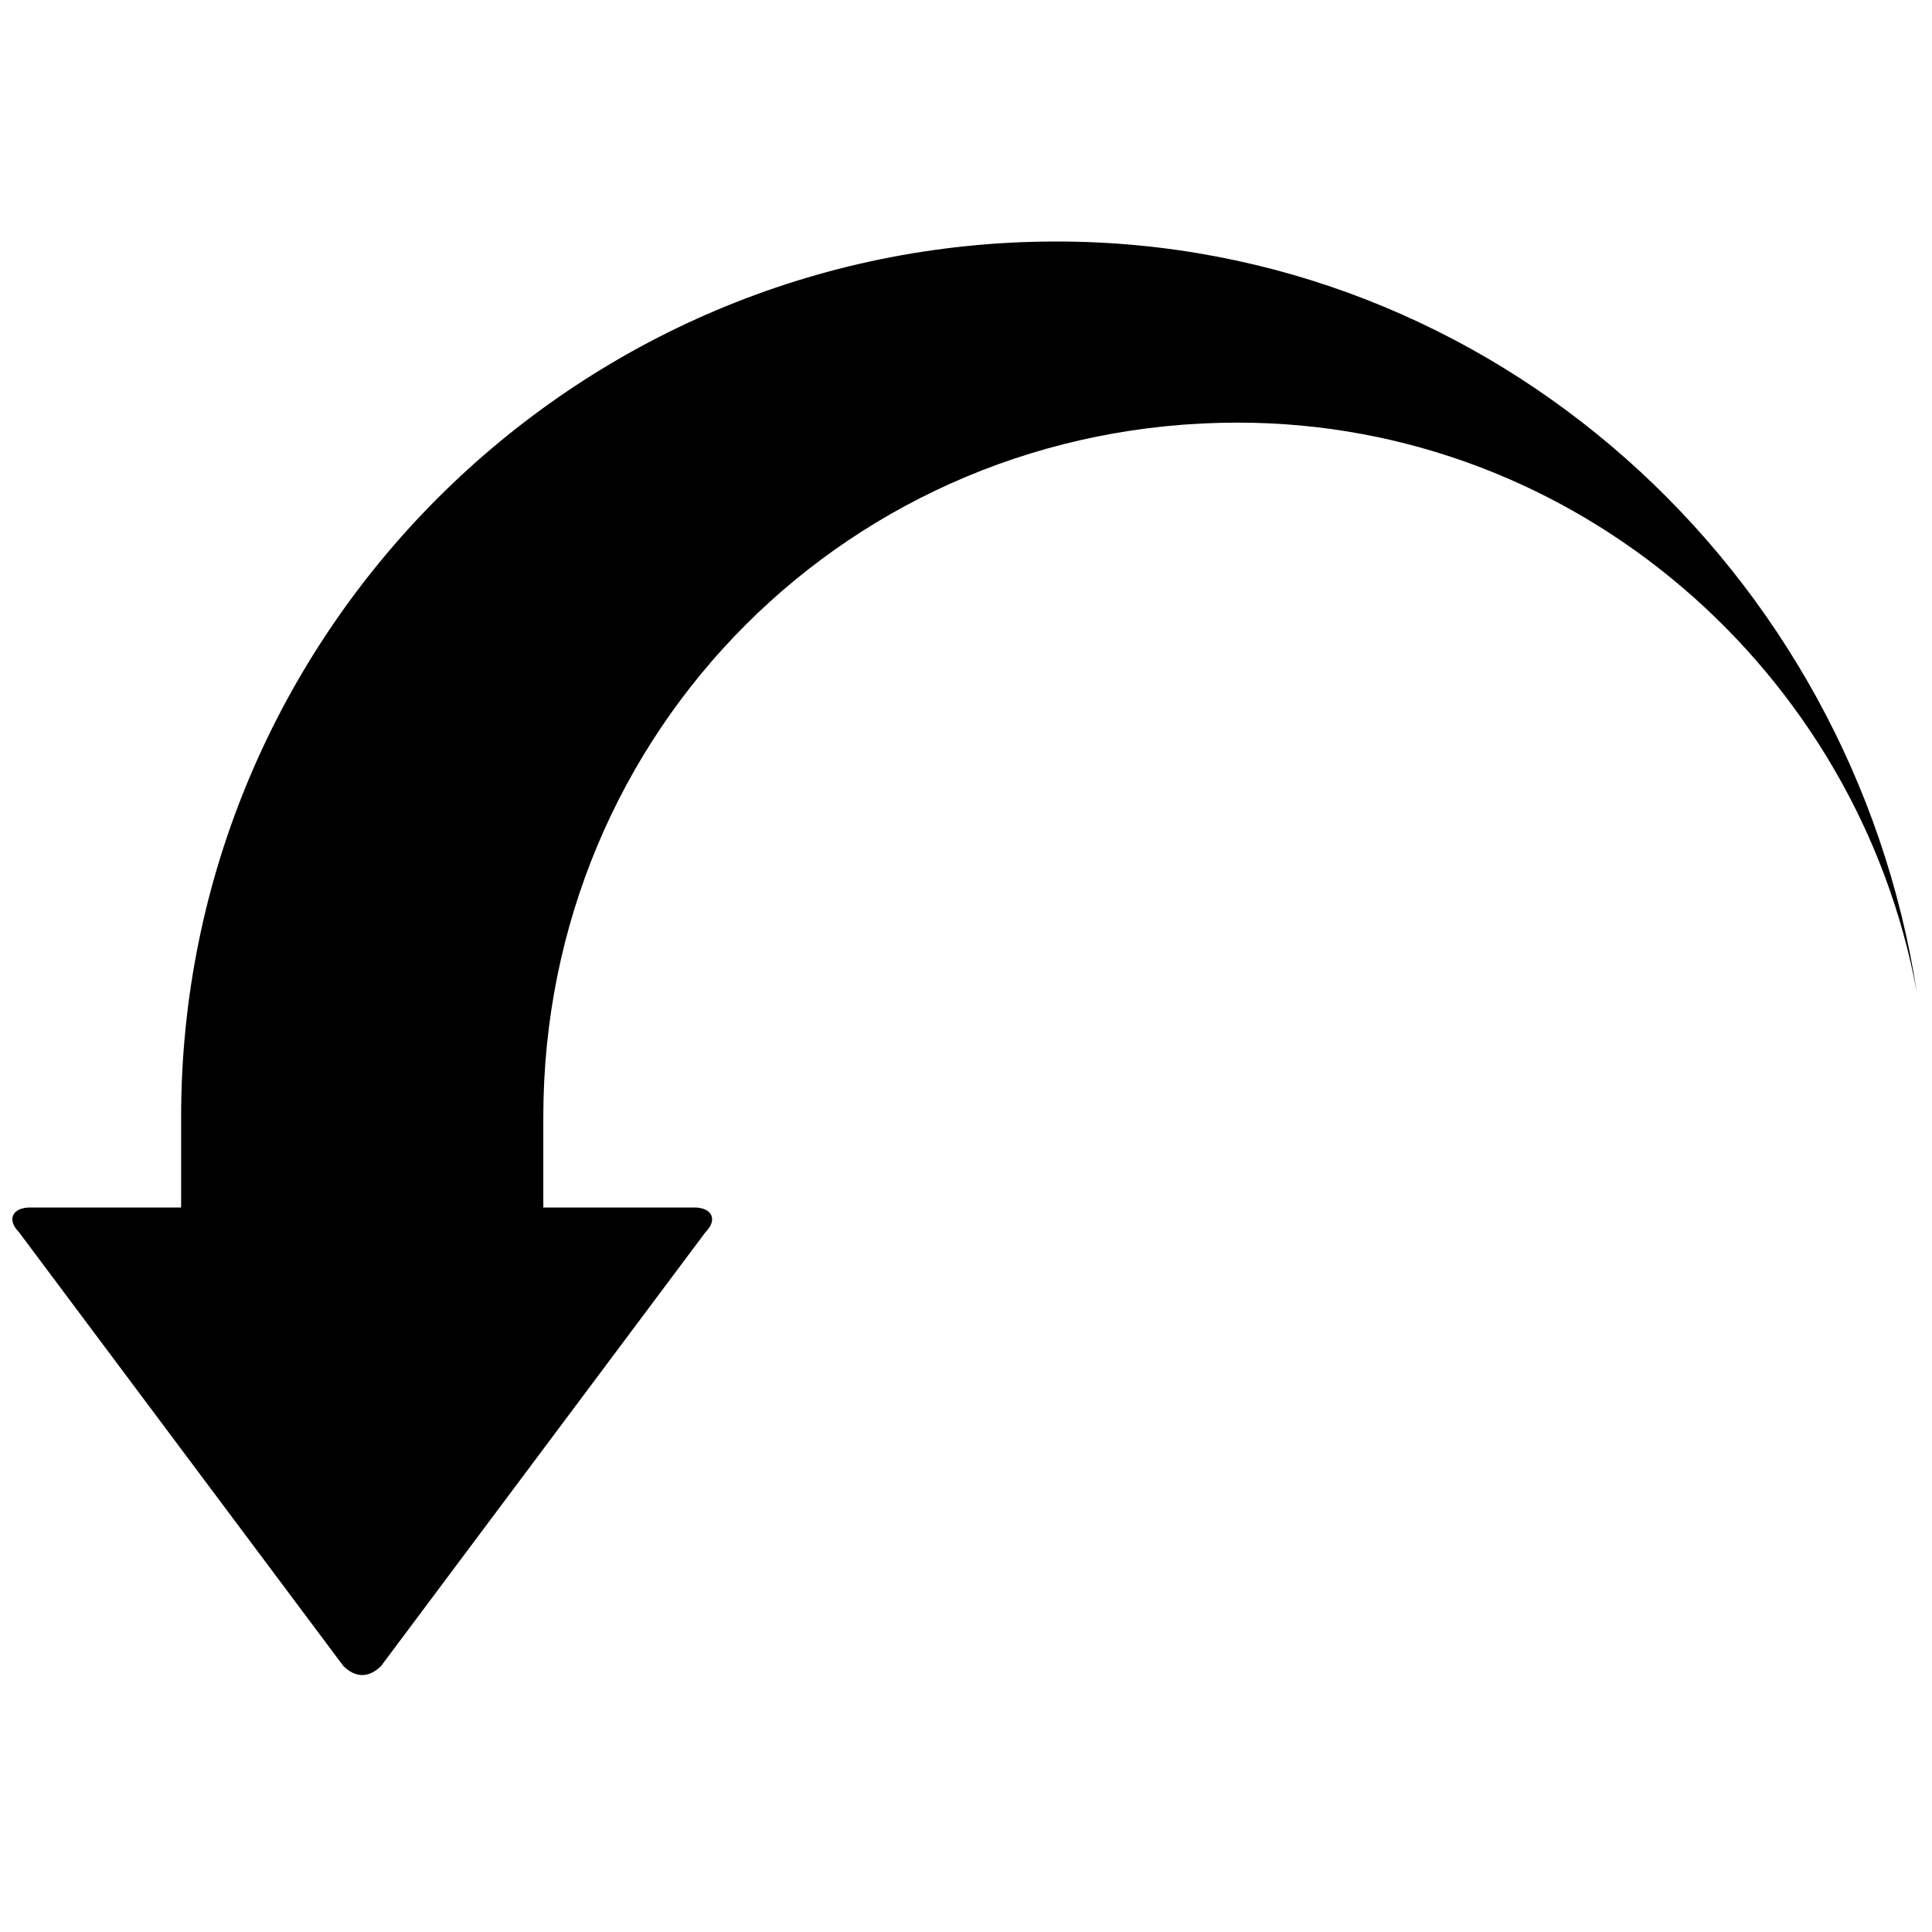 <svg xmlns="http://www.w3.org/2000/svg" version="1.1" data-icon="action-undo" width="32" height="32" data-container-transform="scale(1 1 ) translate(0 4 )" viewBox="0 0 32 32">
  <g transform="translate(0 4)">
    <path d="M17.5 0c-8 0-14.5 6.5-14.5 14.5v1.5h-2.5c-.3 0-.388.206-.188.406l5.375 7.188c.2.2.425.2.625 0l5.375-7.188c.2-.2.113-.406-.188-.406h-2.5v-1.5c0-6.4 5.1-11.5 11.5-11.5 5.625 0 10.278 4.142 11.25 9.438-1.077-6.989-7.018-12.438-14.25-12.438z" />
  </g>
</svg>